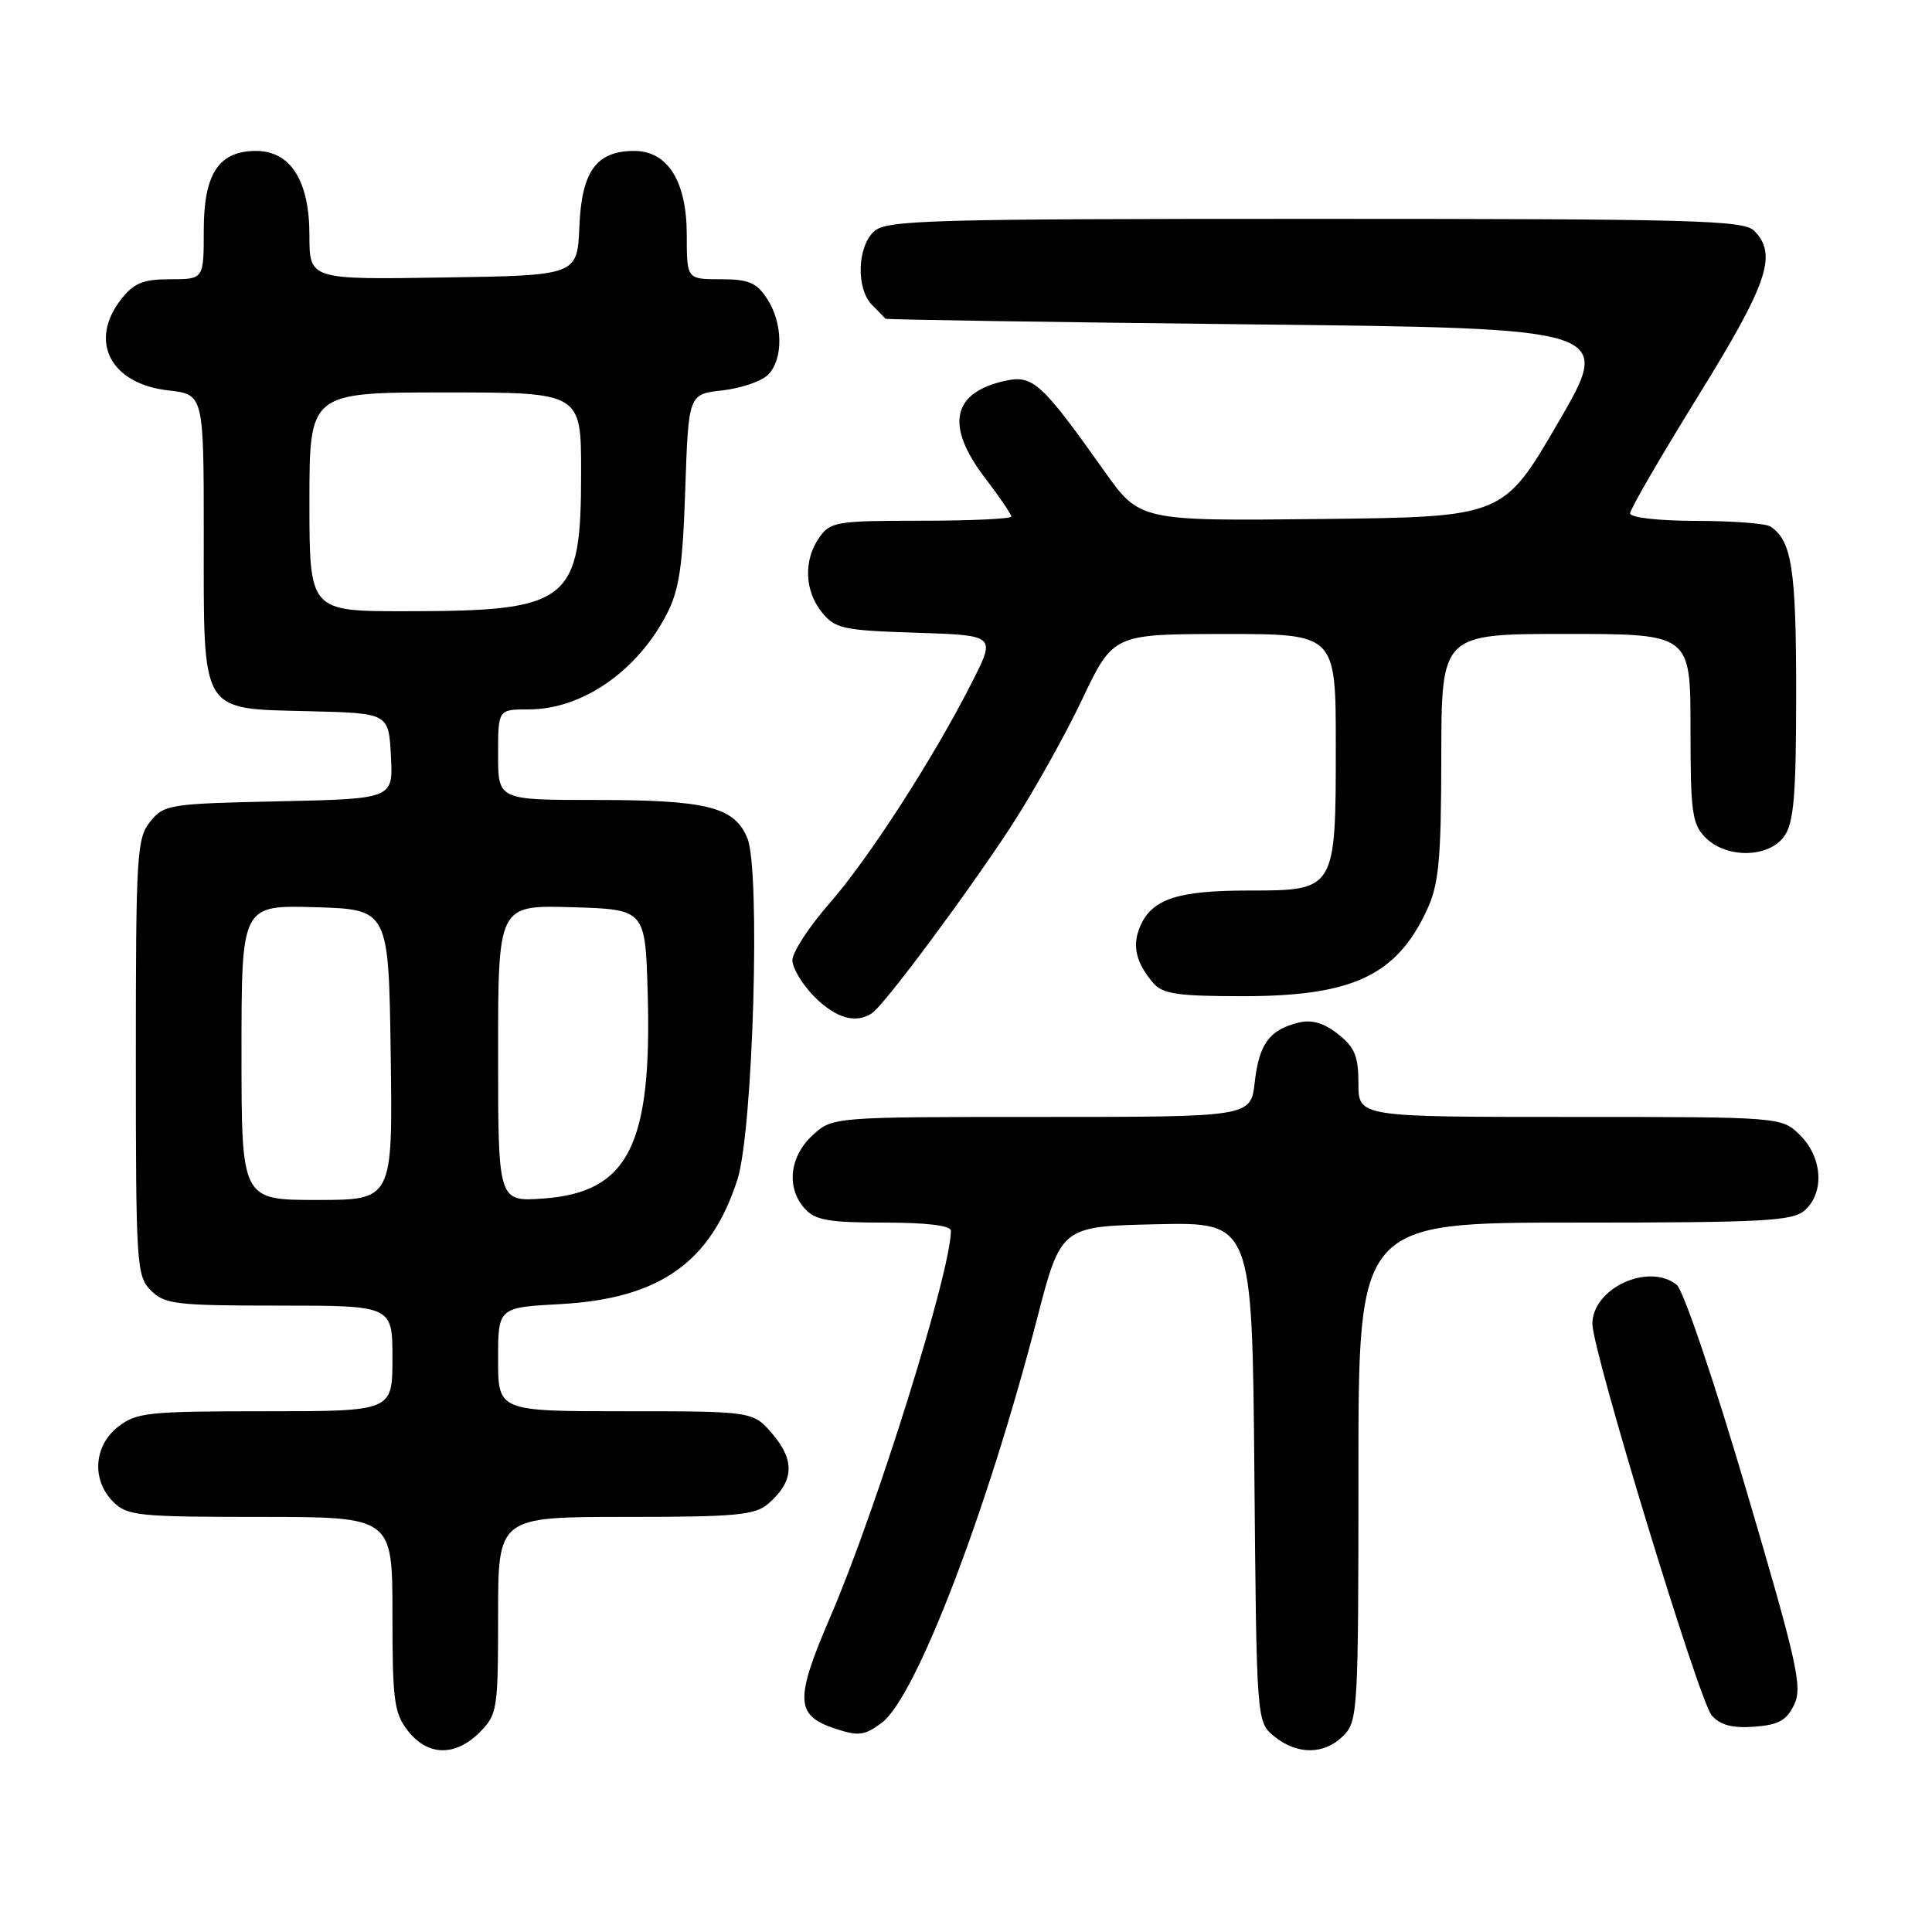<?xml version="1.0" encoding="UTF-8" standalone="no"?>
<!DOCTYPE svg PUBLIC "-//W3C//DTD SVG 1.1//EN" "http://www.w3.org/Graphics/SVG/1.1/DTD/svg11.dtd" >
<svg xmlns="http://www.w3.org/2000/svg" xmlns:xlink="http://www.w3.org/1999/xlink" version="1.1" viewBox="0 0 256 256">
 <g >
 <path fill="currentColor"
d=" M 63.55 229.55 C 65.90 227.19 66.00 226.56 66.00 214.05 C 66.00 201.00 66.00 201.00 82.89 201.00 C 97.54 201.00 100.05 200.77 101.80 199.25 C 105.17 196.33 105.37 193.59 102.44 190.11 C 99.82 187.00 99.82 187.00 82.91 187.00 C 66.00 187.00 66.00 187.00 66.00 180.13 C 66.00 173.25 66.00 173.25 74.25 172.80 C 87.38 172.08 94.17 167.30 97.71 156.30 C 99.79 149.84 100.79 115.32 99.03 111.06 C 97.31 106.91 93.68 106.00 78.85 106.00 C 66.00 106.00 66.00 106.00 66.00 100.00 C 66.00 94.00 66.00 94.00 70.05 94.00 C 77.08 94.00 84.34 89.02 88.28 81.50 C 90.00 78.23 90.45 75.20 90.80 64.87 C 91.23 52.23 91.23 52.23 95.72 51.73 C 98.19 51.45 100.91 50.52 101.77 49.66 C 103.82 47.61 103.76 42.81 101.64 39.58 C 100.24 37.44 99.19 37.00 95.48 37.00 C 91.00 37.00 91.00 37.00 91.00 31.13 C 91.00 24.03 88.48 20.00 84.04 20.00 C 79.03 20.00 77.08 22.68 76.77 30.00 C 76.50 36.50 76.50 36.50 58.75 36.77 C 41.00 37.05 41.00 37.05 41.00 31.16 C 41.00 23.95 38.50 20.00 33.93 20.00 C 28.99 20.00 27.00 23.01 27.00 30.50 C 27.00 37.00 27.00 37.00 22.57 37.00 C 18.98 37.00 17.75 37.50 16.07 39.63 C 11.70 45.19 14.62 50.86 22.29 51.73 C 27.00 52.26 27.00 52.26 27.00 71.02 C 27.00 94.85 26.41 93.87 41.00 94.24 C 51.50 94.50 51.50 94.50 51.80 100.18 C 52.10 105.85 52.10 105.85 36.96 106.18 C 22.44 106.49 21.74 106.60 19.91 108.86 C 18.13 111.06 18.00 113.17 18.00 140.11 C 18.00 167.67 18.09 169.09 20.00 171.00 C 21.82 172.82 23.33 173.00 37.00 173.00 C 52.00 173.00 52.00 173.00 52.00 180.00 C 52.00 187.00 52.00 187.00 35.13 187.00 C 19.59 187.00 18.06 187.16 15.63 189.07 C 12.41 191.61 12.12 196.12 15.00 199.00 C 16.85 200.85 18.33 201.00 34.50 201.00 C 52.00 201.00 52.00 201.00 52.00 213.87 C 52.00 225.37 52.22 227.01 54.07 229.37 C 56.70 232.70 60.32 232.77 63.55 229.55 Z  M 178.00 230.00 C 179.92 228.08 180.00 226.67 180.00 195.00 C 180.00 162.00 180.00 162.00 208.67 162.00 C 233.95 162.00 237.56 161.80 239.17 160.35 C 241.77 157.99 241.48 153.39 238.55 150.45 C 236.09 148.00 236.09 148.00 208.05 148.00 C 180.00 148.00 180.00 148.00 180.00 143.57 C 180.00 139.95 179.51 138.76 177.29 137.02 C 175.40 135.53 173.82 135.07 172.04 135.51 C 168.21 136.45 166.83 138.33 166.26 143.40 C 165.74 148.00 165.74 148.00 138.02 148.00 C 110.29 148.00 110.29 148.00 107.65 150.45 C 104.59 153.28 104.17 157.43 106.65 160.17 C 108.02 161.68 109.86 162.00 117.15 162.00 C 122.76 162.00 126.00 162.39 126.00 163.07 C 126.00 168.46 116.15 200.01 110.03 214.22 C 105.29 225.24 105.38 227.31 110.66 229.05 C 113.76 230.08 114.56 229.98 116.85 228.27 C 121.35 224.90 130.75 200.44 137.40 174.79 C 140.58 162.50 140.58 162.50 153.25 162.22 C 165.92 161.94 165.92 161.94 166.21 195.06 C 166.50 228.18 166.50 228.18 168.86 230.09 C 171.91 232.56 175.48 232.52 178.00 230.00 Z  M 237.74 225.87 C 238.86 223.53 238.16 220.41 231.37 197.37 C 227.17 183.10 223.05 170.94 222.18 170.25 C 218.44 167.26 211.00 170.71 211.00 175.42 C 211.00 179.01 225.14 225.41 226.81 227.30 C 227.95 228.59 229.53 229.01 232.44 228.80 C 235.67 228.56 236.74 227.97 237.74 225.87 Z  M 115.57 134.23 C 117.22 133.11 128.13 118.44 133.97 109.50 C 136.84 105.10 141.06 97.57 143.35 92.76 C 147.50 84.02 147.50 84.02 162.25 84.01 C 177.00 84.00 177.00 84.00 177.00 98.78 C 177.00 117.97 176.98 118.00 165.49 118.00 C 156.13 118.00 152.74 119.09 151.14 122.60 C 149.96 125.19 150.47 127.53 152.81 130.25 C 154.06 131.71 156.04 132.00 164.69 132.00 C 179.25 132.00 185.07 129.26 189.11 120.50 C 190.66 117.14 190.96 113.91 190.98 100.25 C 191.00 84.00 191.00 84.00 207.50 84.00 C 224.00 84.00 224.00 84.00 224.00 96.50 C 224.00 107.67 224.21 109.21 226.00 111.00 C 228.80 113.80 234.41 113.68 236.44 110.78 C 237.70 108.98 238.00 105.34 238.00 91.71 C 238.00 75.37 237.42 71.65 234.60 69.77 C 234.00 69.36 229.56 69.02 224.75 69.02 C 219.71 69.01 216.00 68.58 216.00 68.02 C 216.00 67.48 220.05 60.50 225.00 52.50 C 234.27 37.52 235.56 33.71 232.43 30.57 C 231.04 29.18 224.38 29.00 174.26 29.00 C 122.99 29.00 117.49 29.16 115.83 30.65 C 113.57 32.70 113.42 38.28 115.57 40.43 C 116.44 41.29 117.22 42.10 117.32 42.23 C 117.42 42.35 139.15 42.69 165.62 42.98 C 213.74 43.50 213.74 43.50 206.46 56.00 C 199.19 68.50 199.19 68.50 175.10 68.77 C 151.01 69.04 151.01 69.04 146.26 62.33 C 138.02 50.71 136.85 49.65 133.19 50.46 C 126.14 52.01 125.23 56.39 130.50 63.30 C 132.43 65.82 134.00 68.13 134.00 68.44 C 134.00 68.75 128.63 69.00 122.06 69.00 C 110.85 69.00 110.02 69.14 108.56 71.22 C 106.45 74.23 106.60 78.28 108.91 81.14 C 110.66 83.30 111.70 83.53 121.38 83.84 C 131.94 84.18 131.94 84.18 128.86 90.27 C 123.83 100.24 115.17 113.69 109.92 119.69 C 107.21 122.78 105.00 126.18 105.00 127.23 C 105.00 128.29 106.32 130.47 107.92 132.08 C 110.79 134.95 113.44 135.69 115.57 134.23 Z  M 32.00 139.46 C 32.00 119.93 32.00 119.93 41.75 120.21 C 51.50 120.50 51.50 120.50 51.77 139.75 C 52.04 159.00 52.04 159.00 42.02 159.00 C 32.00 159.00 32.00 159.00 32.00 139.46 Z  M 66.00 139.58 C 66.00 119.93 66.00 119.93 75.75 120.21 C 85.50 120.50 85.50 120.50 85.82 131.50 C 86.41 151.78 83.26 157.99 72.00 158.81 C 66.00 159.24 66.00 159.24 66.00 139.58 Z  M 41.00 66.50 C 41.00 52.00 41.00 52.00 59.00 52.00 C 77.00 52.00 77.00 52.00 77.00 62.55 C 77.00 79.86 75.58 80.98 53.75 80.99 C 41.00 81.00 41.00 81.00 41.00 66.50 Z "/>
</g>
</svg>